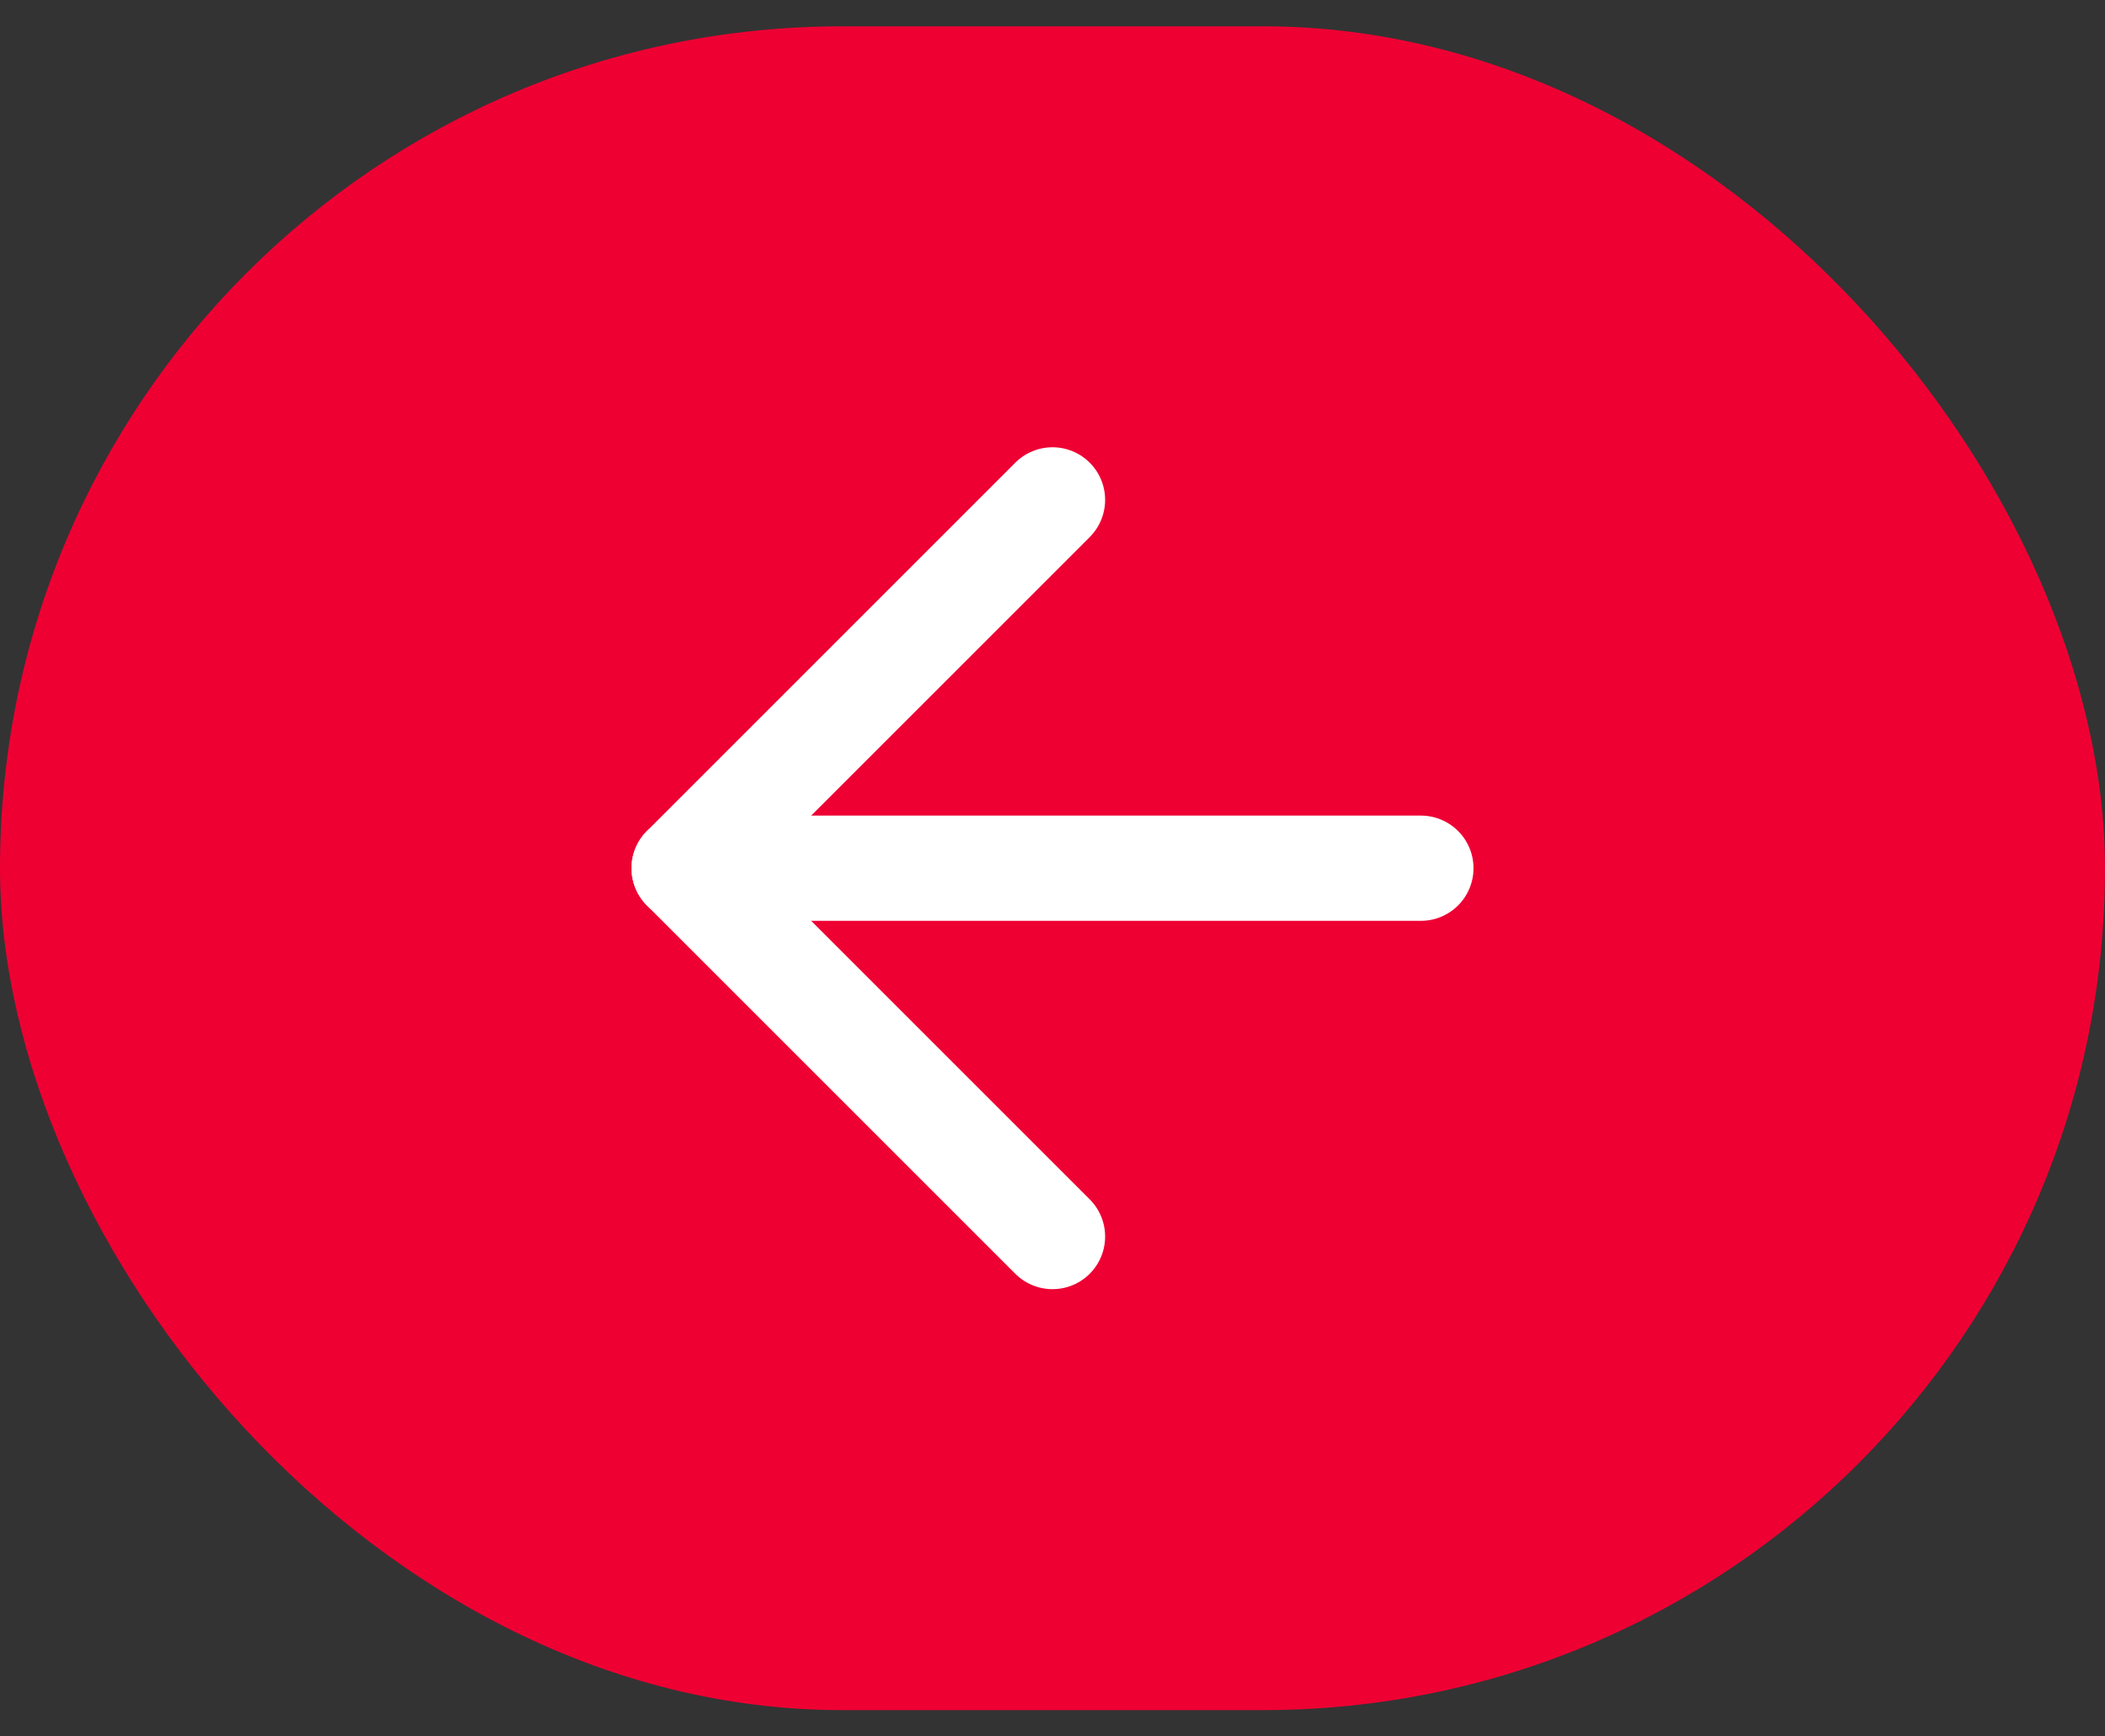<svg width="40" height="33" viewBox="0 0 40 33" fill="none" xmlns="http://www.w3.org/2000/svg">
<rect x="0" y="0" width="40" height="33" fill="#333333" stroke="none"/>
<rect x="40" y="32.5" width="40" height="32" rx="16" transform="rotate(-180 40 32.5)" fill="#EE0033"/>
<path d="M27 16.5L13 16.5" stroke="white" stroke-width="2" stroke-linecap="round" stroke-linejoin="round"/>
<path d="M20 23.5L13 16.5L20 9.5" stroke="white" stroke-width="2" stroke-linecap="round" stroke-linejoin="round"/>
</svg>
